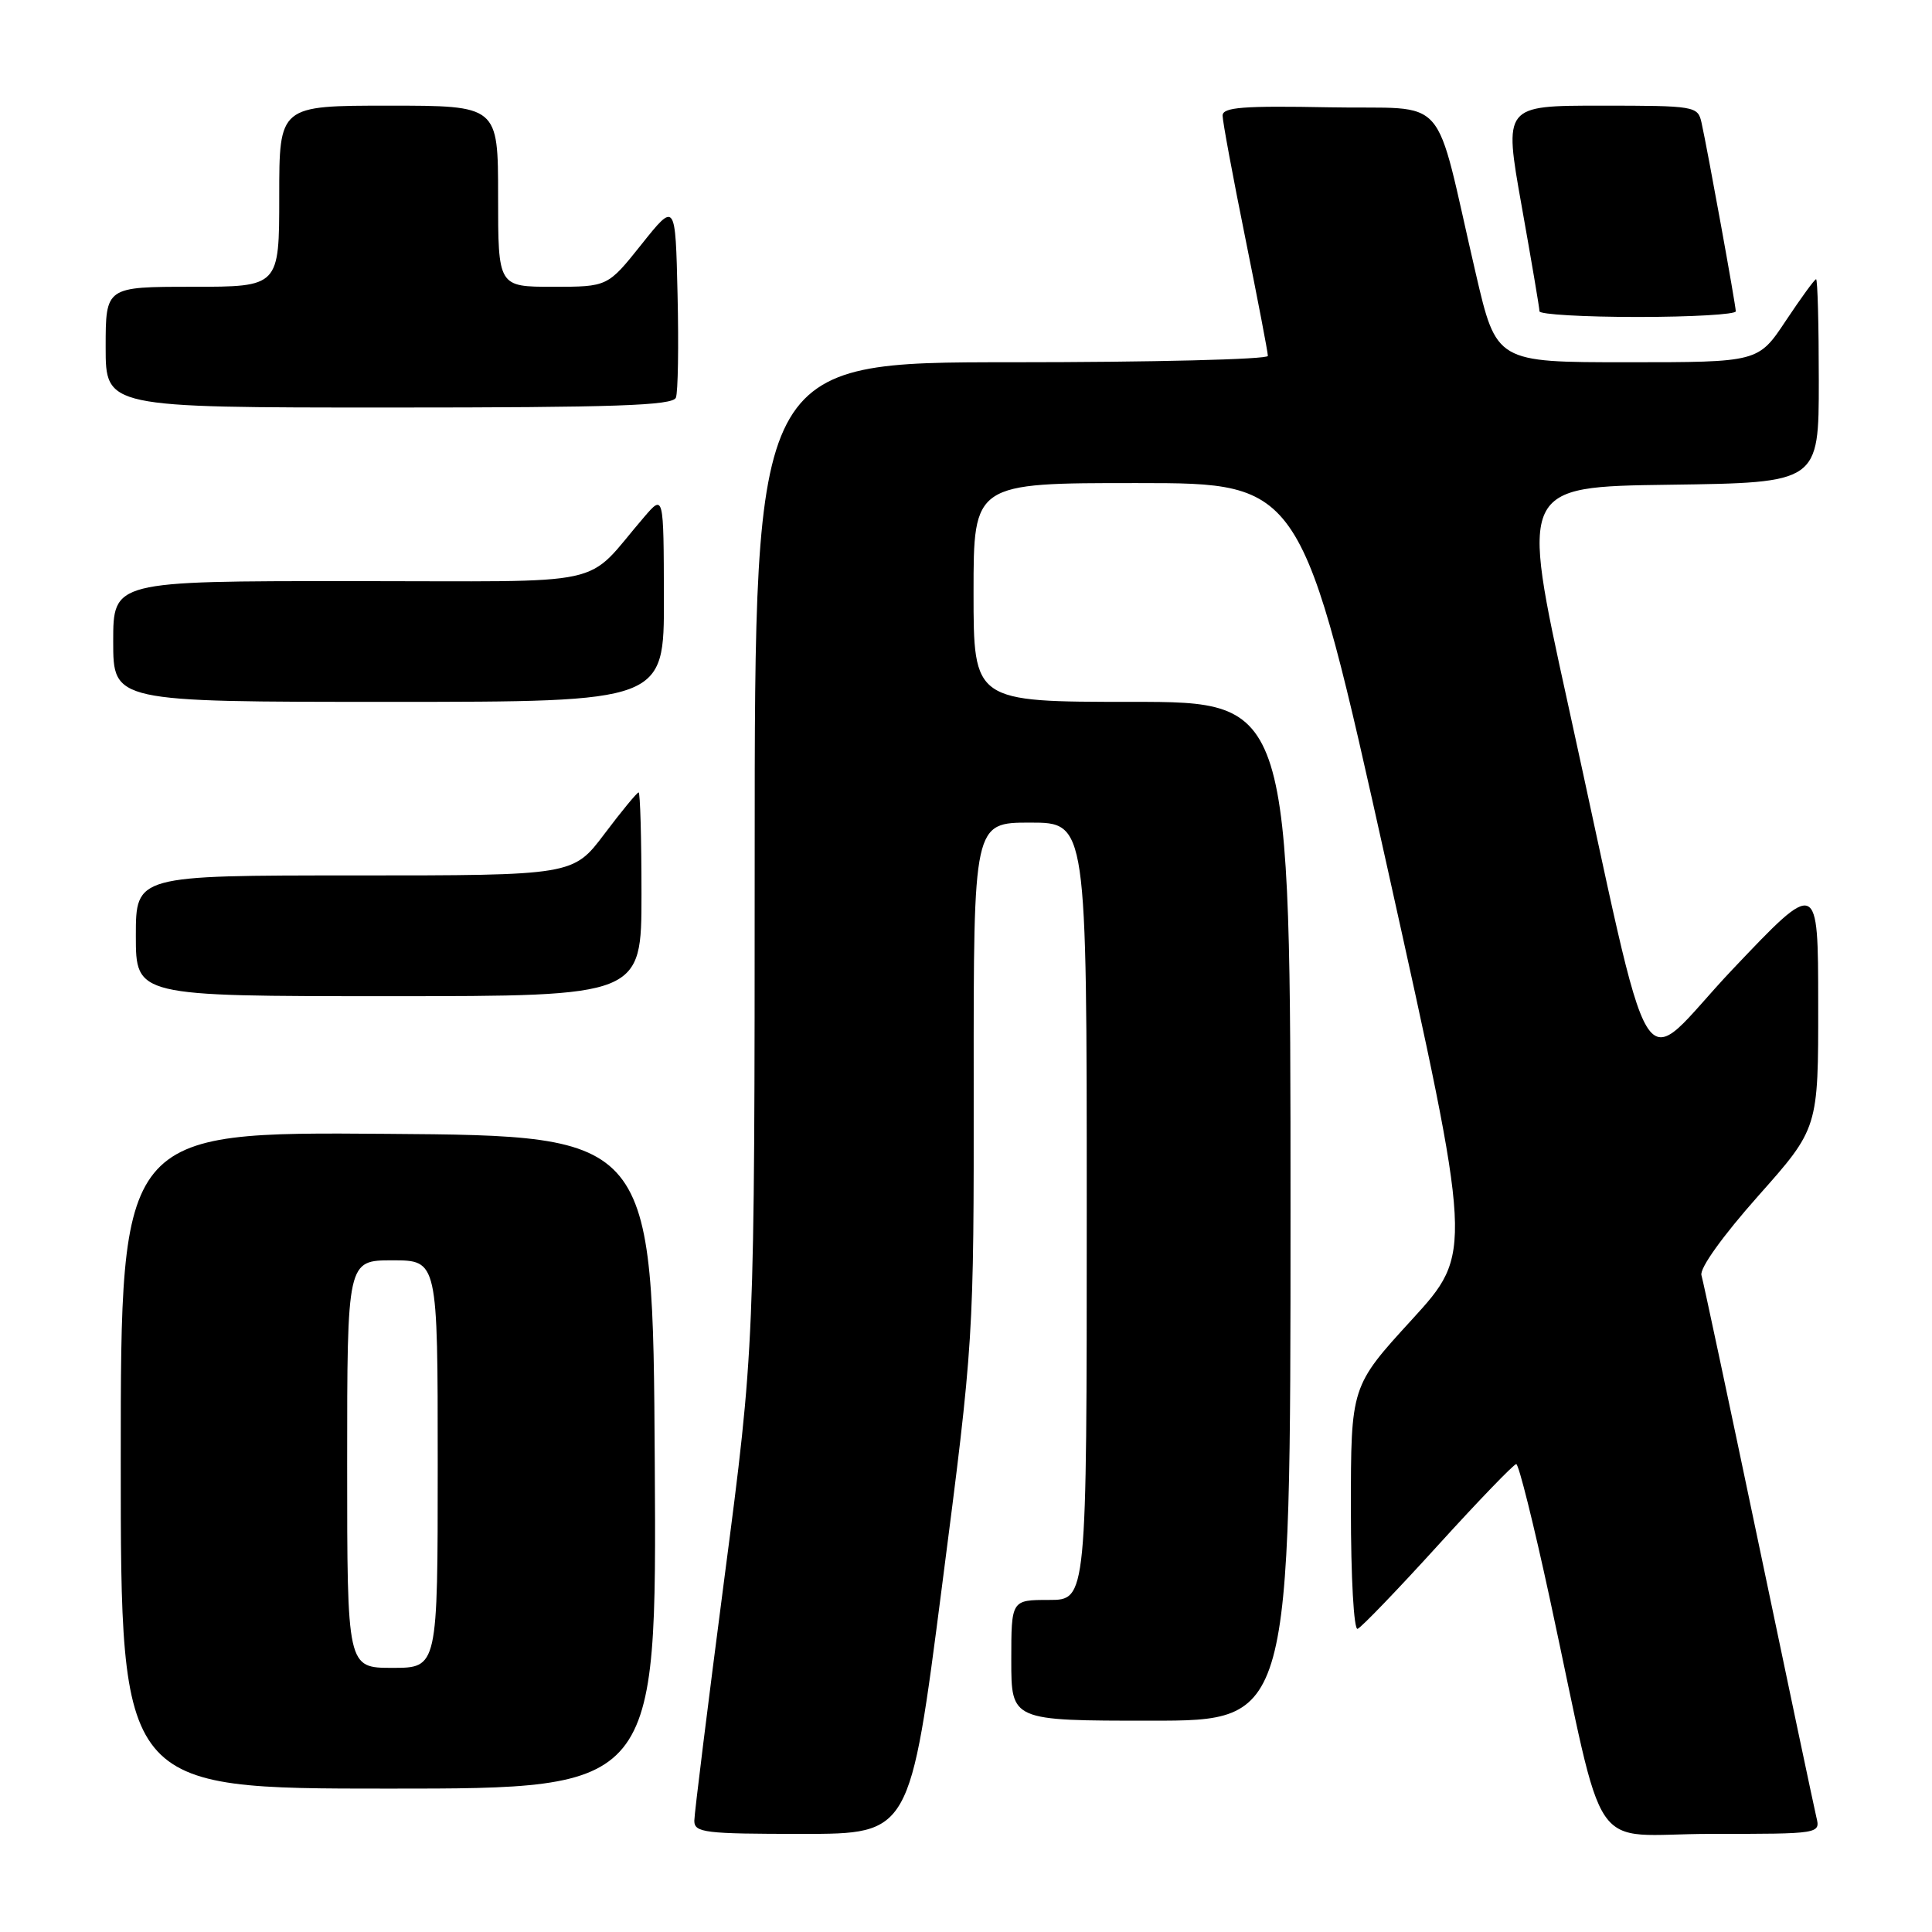 <?xml version="1.0" encoding="UTF-8" standalone="no"?>
<!DOCTYPE svg PUBLIC "-//W3C//DTD SVG 1.1//EN" "http://www.w3.org/Graphics/SVG/1.1/DTD/svg11.dtd" >
<svg xmlns="http://www.w3.org/2000/svg" xmlns:xlink="http://www.w3.org/1999/xlink" version="1.1" viewBox="0 0 256 256">
 <g >
 <path fill="currentColor"
d=" M 124.81 210.25 C 129.04 177.50 129.04 177.50 129.02 143.25 C 129.00 109.00 129.00 109.00 136.50 109.00 C 144.00 109.00 144.00 109.00 144.00 160.50 C 144.00 212.00 144.00 212.00 139.00 212.00 C 134.00 212.00 134.00 212.00 134.00 220.00 C 134.00 228.00 134.00 228.00 152.50 228.00 C 171.00 228.00 171.00 228.00 171.00 160.50 C 171.00 93.00 171.00 93.00 150.00 93.00 C 129.00 93.00 129.00 93.00 129.00 78.50 C 129.00 64.00 129.00 64.00 150.75 64.01 C 172.50 64.01 172.50 64.01 183.84 115.01 C 195.17 166.00 195.17 166.00 187.09 174.85 C 179.00 183.69 179.00 183.69 179.00 199.93 C 179.00 209.00 179.39 216.02 179.89 215.83 C 180.38 215.65 185.18 210.66 190.55 204.75 C 195.92 198.84 200.59 194.00 200.91 194.00 C 201.24 194.00 203.23 201.99 205.34 211.75 C 212.97 247.10 210.16 243.00 226.72 243.00 C 241.22 243.00 241.22 243.00 240.67 240.75 C 240.38 239.51 236.93 223.20 233.02 204.50 C 229.10 185.80 225.70 169.81 225.45 168.97 C 225.19 168.06 228.26 163.78 232.97 158.47 C 240.94 149.50 240.94 149.50 240.92 133.00 C 240.91 116.50 240.91 116.50 229.58 128.44 C 216.61 142.12 219.54 146.87 207.70 93.00 C 201.44 64.50 201.44 64.50 221.22 64.23 C 241.00 63.96 241.00 63.96 241.00 50.48 C 241.00 43.07 240.84 37.00 240.64 37.00 C 240.44 37.00 238.64 39.48 236.63 42.50 C 232.98 48.00 232.98 48.00 215.63 48.00 C 198.28 48.00 198.28 48.00 195.55 36.25 C 189.84 11.69 192.34 14.54 176.19 14.22 C 164.70 14.00 162.00 14.21 162.00 15.32 C 162.00 16.07 163.35 23.35 165.00 31.50 C 166.65 39.65 168.00 46.69 168.00 47.16 C 168.00 47.62 152.70 48.00 134.00 48.00 C 100.00 48.00 100.00 48.00 100.00 113.25 C 99.99 178.50 99.99 178.50 96.00 209.00 C 93.81 225.78 92.01 240.29 92.00 241.25 C 92.00 242.84 93.35 243.00 106.29 243.00 C 120.59 243.00 120.59 243.00 124.81 210.25 Z  M 86.76 193.75 C 86.50 150.50 86.50 150.50 51.25 150.24 C 16.00 149.97 16.00 149.97 16.00 193.49 C 16.00 237.00 16.00 237.00 51.51 237.00 C 87.02 237.00 87.02 237.00 86.76 193.75 Z  M 85.00 118.50 C 85.00 111.08 84.83 105.00 84.62 105.00 C 84.41 105.00 82.37 107.47 80.09 110.50 C 75.94 116.00 75.94 116.00 46.97 116.00 C 18.00 116.00 18.00 116.00 18.00 124.00 C 18.00 132.00 18.00 132.00 51.50 132.00 C 85.00 132.00 85.00 132.00 85.00 118.50 Z  M 87.97 79.25 C 87.94 65.50 87.94 65.50 85.36 68.50 C 77.18 78.00 81.75 77.00 46.49 77.00 C 15.00 77.00 15.00 77.00 15.00 85.00 C 15.00 93.00 15.00 93.00 51.50 93.00 C 88.00 93.00 88.00 93.00 87.97 79.25 Z  M 89.56 52.69 C 89.84 51.98 89.94 45.84 89.78 39.06 C 89.50 26.74 89.50 26.74 85.01 32.37 C 80.52 38.00 80.52 38.00 73.26 38.00 C 66.00 38.00 66.00 38.00 66.00 26.00 C 66.00 14.00 66.00 14.00 51.50 14.00 C 37.00 14.00 37.00 14.00 37.00 26.00 C 37.00 38.00 37.00 38.00 25.50 38.00 C 14.00 38.00 14.00 38.00 14.00 46.00 C 14.00 54.00 14.00 54.00 51.53 54.00 C 81.48 54.00 89.16 53.74 89.56 52.69 Z  M 230.00 41.25 C 230.00 40.44 226.28 19.95 225.46 16.25 C 224.97 14.06 224.62 14.00 212.11 14.00 C 199.26 14.00 199.26 14.00 201.62 27.25 C 202.92 34.54 203.99 40.84 203.99 41.25 C 204.00 41.66 209.85 42.00 217.00 42.00 C 224.15 42.00 230.00 41.66 230.00 41.25 Z  M 46.00 194.00 C 46.00 167.00 46.00 167.00 52.00 167.00 C 58.00 167.00 58.00 167.00 58.00 194.00 C 58.00 221.00 58.00 221.00 52.00 221.00 C 46.00 221.00 46.00 221.00 46.00 194.00 Z "/>
</g>
</svg>